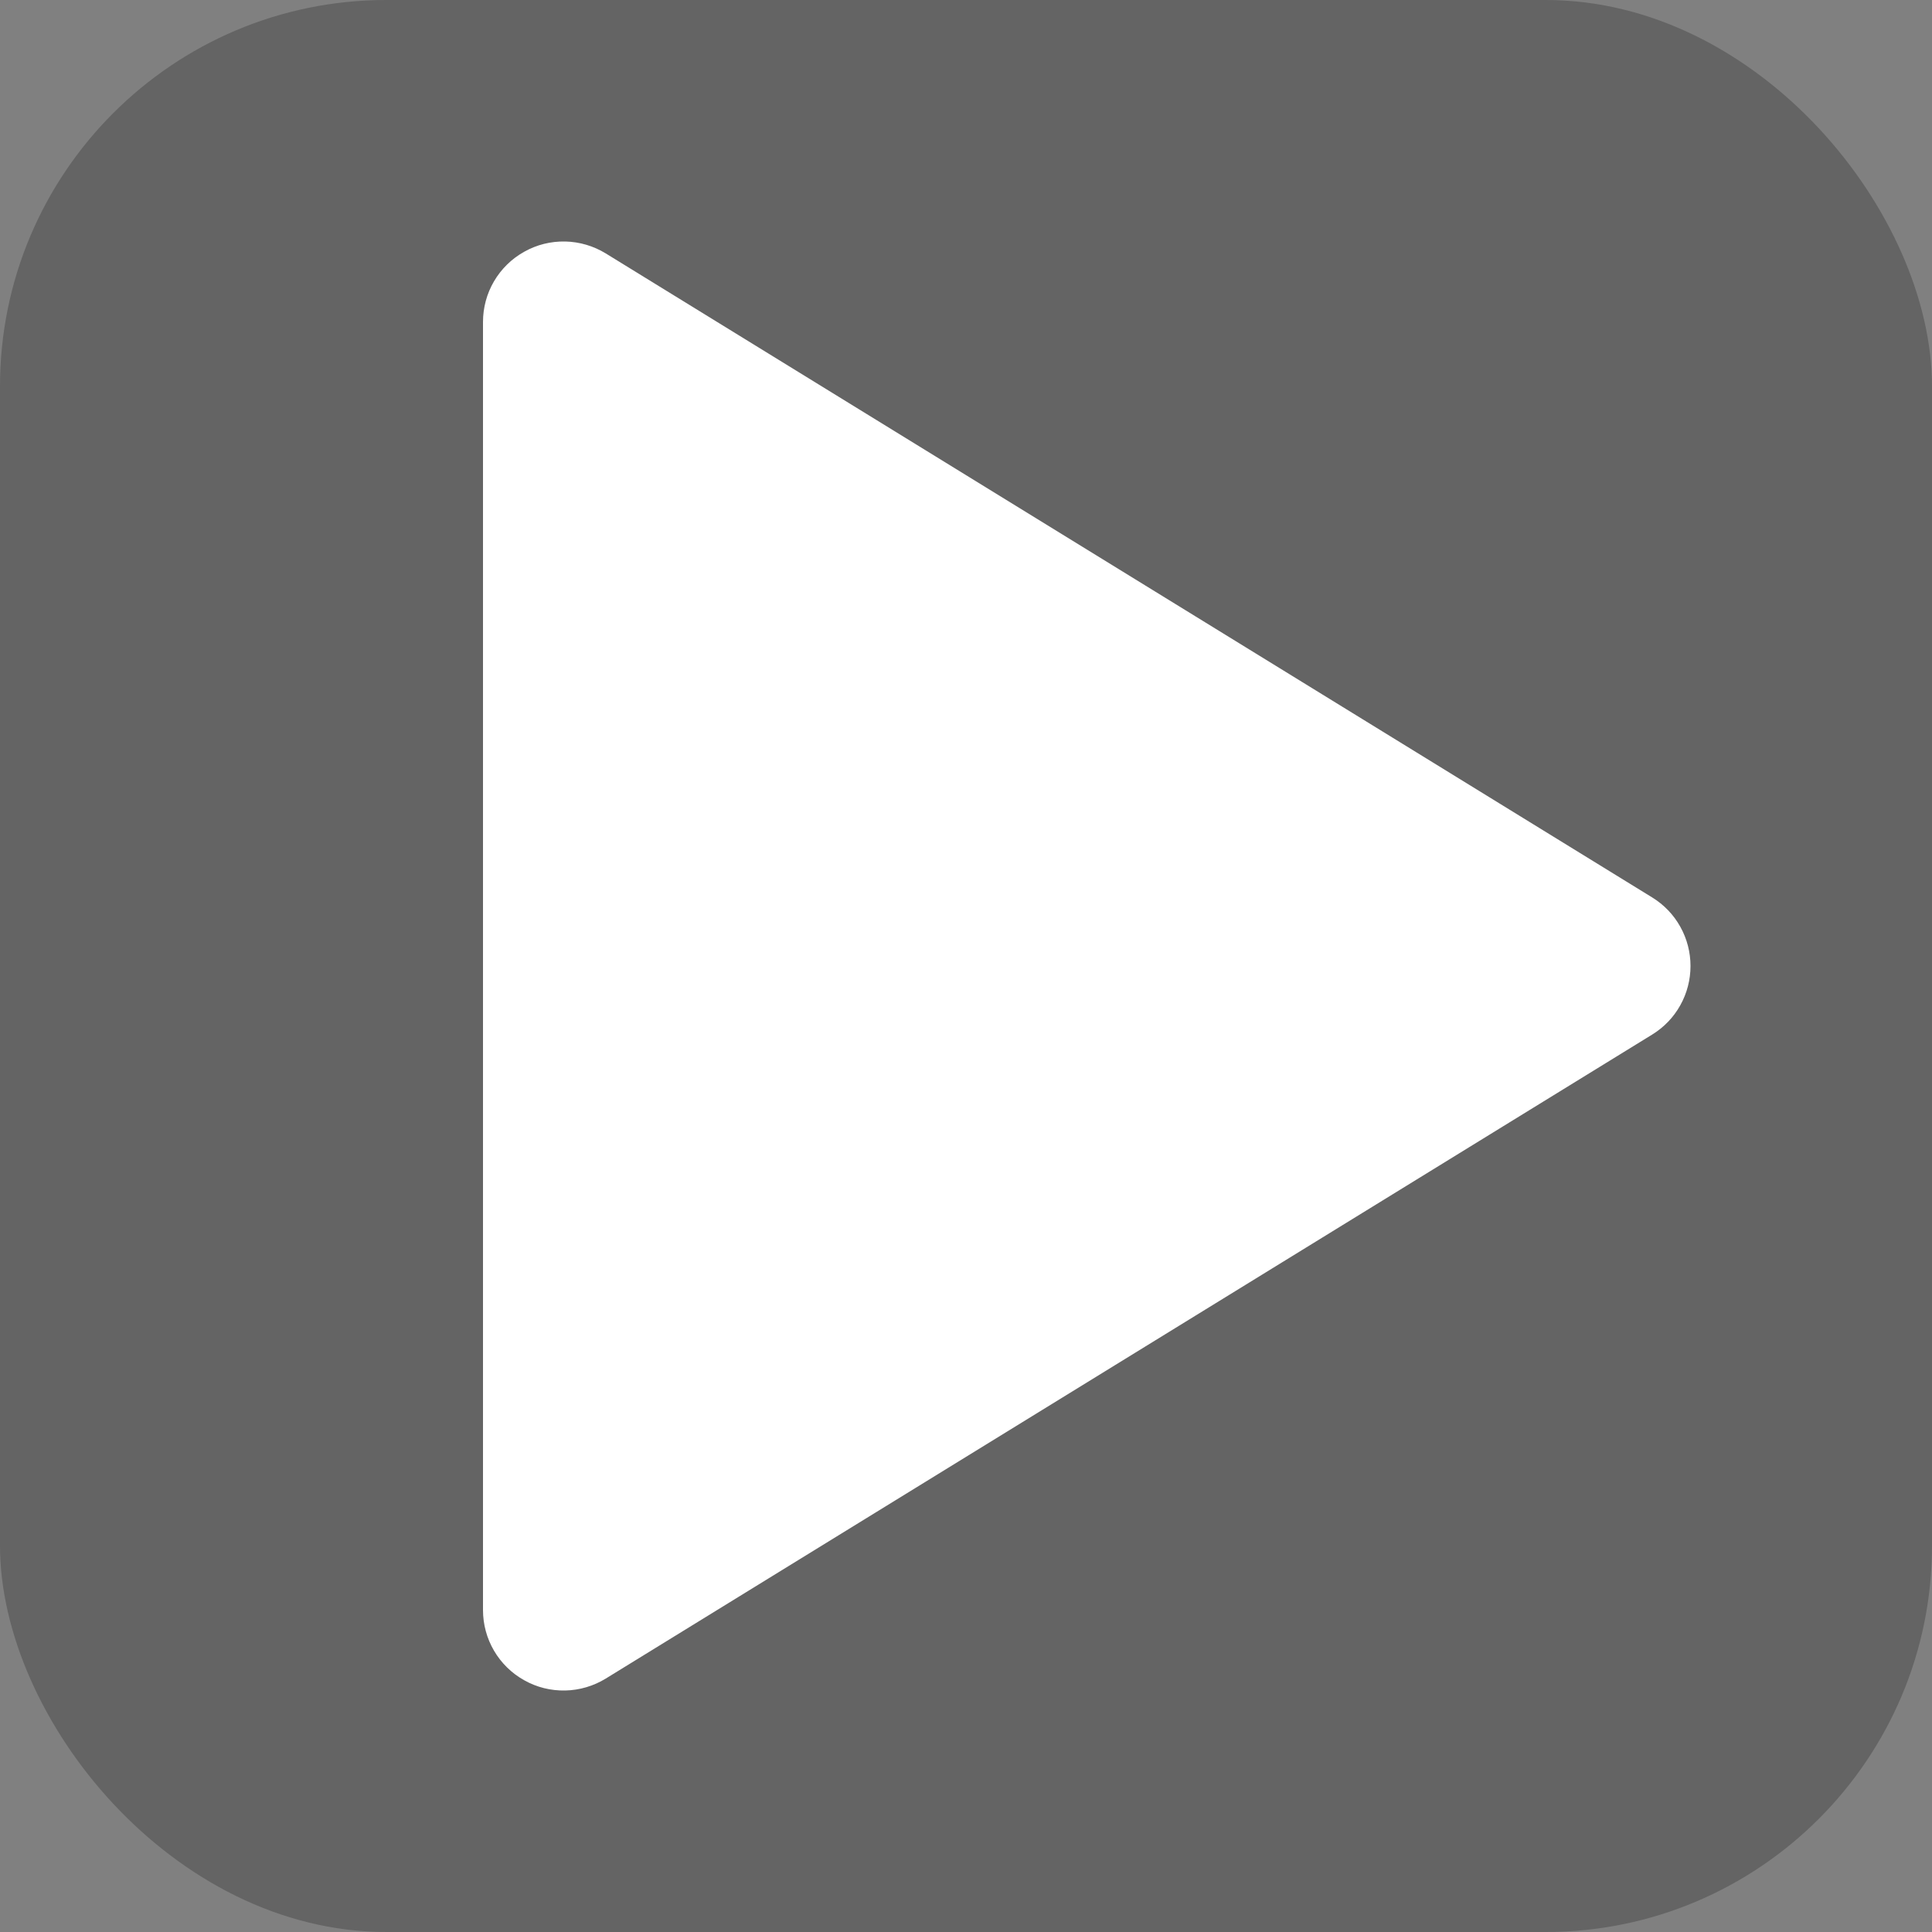 <svg width="20" height="20" viewBox="0 0 20 20" fill="none" xmlns="http://www.w3.org/2000/svg">
<rect x="0" y="0" width="20" height="20" fill="#808080" stroke="none"/>
<g clip-path="url(#clip0_3_35)">
<rect width="20" height="20" rx="4" fill="black" fill-opacity="0.22"/>
<path d="M5 3.333V16.667C5 16.815 5.039 16.96 5.114 17.088C5.189 17.216 5.297 17.322 5.427 17.394C5.556 17.467 5.702 17.503 5.851 17.5C5.999 17.497 6.144 17.454 6.27 17.377L17.103 10.71C17.225 10.635 17.325 10.531 17.394 10.407C17.464 10.282 17.5 10.142 17.5 10C17.5 9.858 17.464 9.718 17.394 9.593C17.325 9.469 17.225 9.365 17.103 9.29L6.27 2.623C6.144 2.546 5.999 2.503 5.851 2.5C5.702 2.497 5.556 2.533 5.427 2.606C5.297 2.678 5.189 2.784 5.114 2.912C5.039 3.039 5 3.185 5 3.333Z" fill="white"/>
</g>
<defs>
<clipPath id="clip0_3_35">
<rect width="20" height="20" rx="4" fill="white"/>
</clipPath>
</defs>
</svg>
